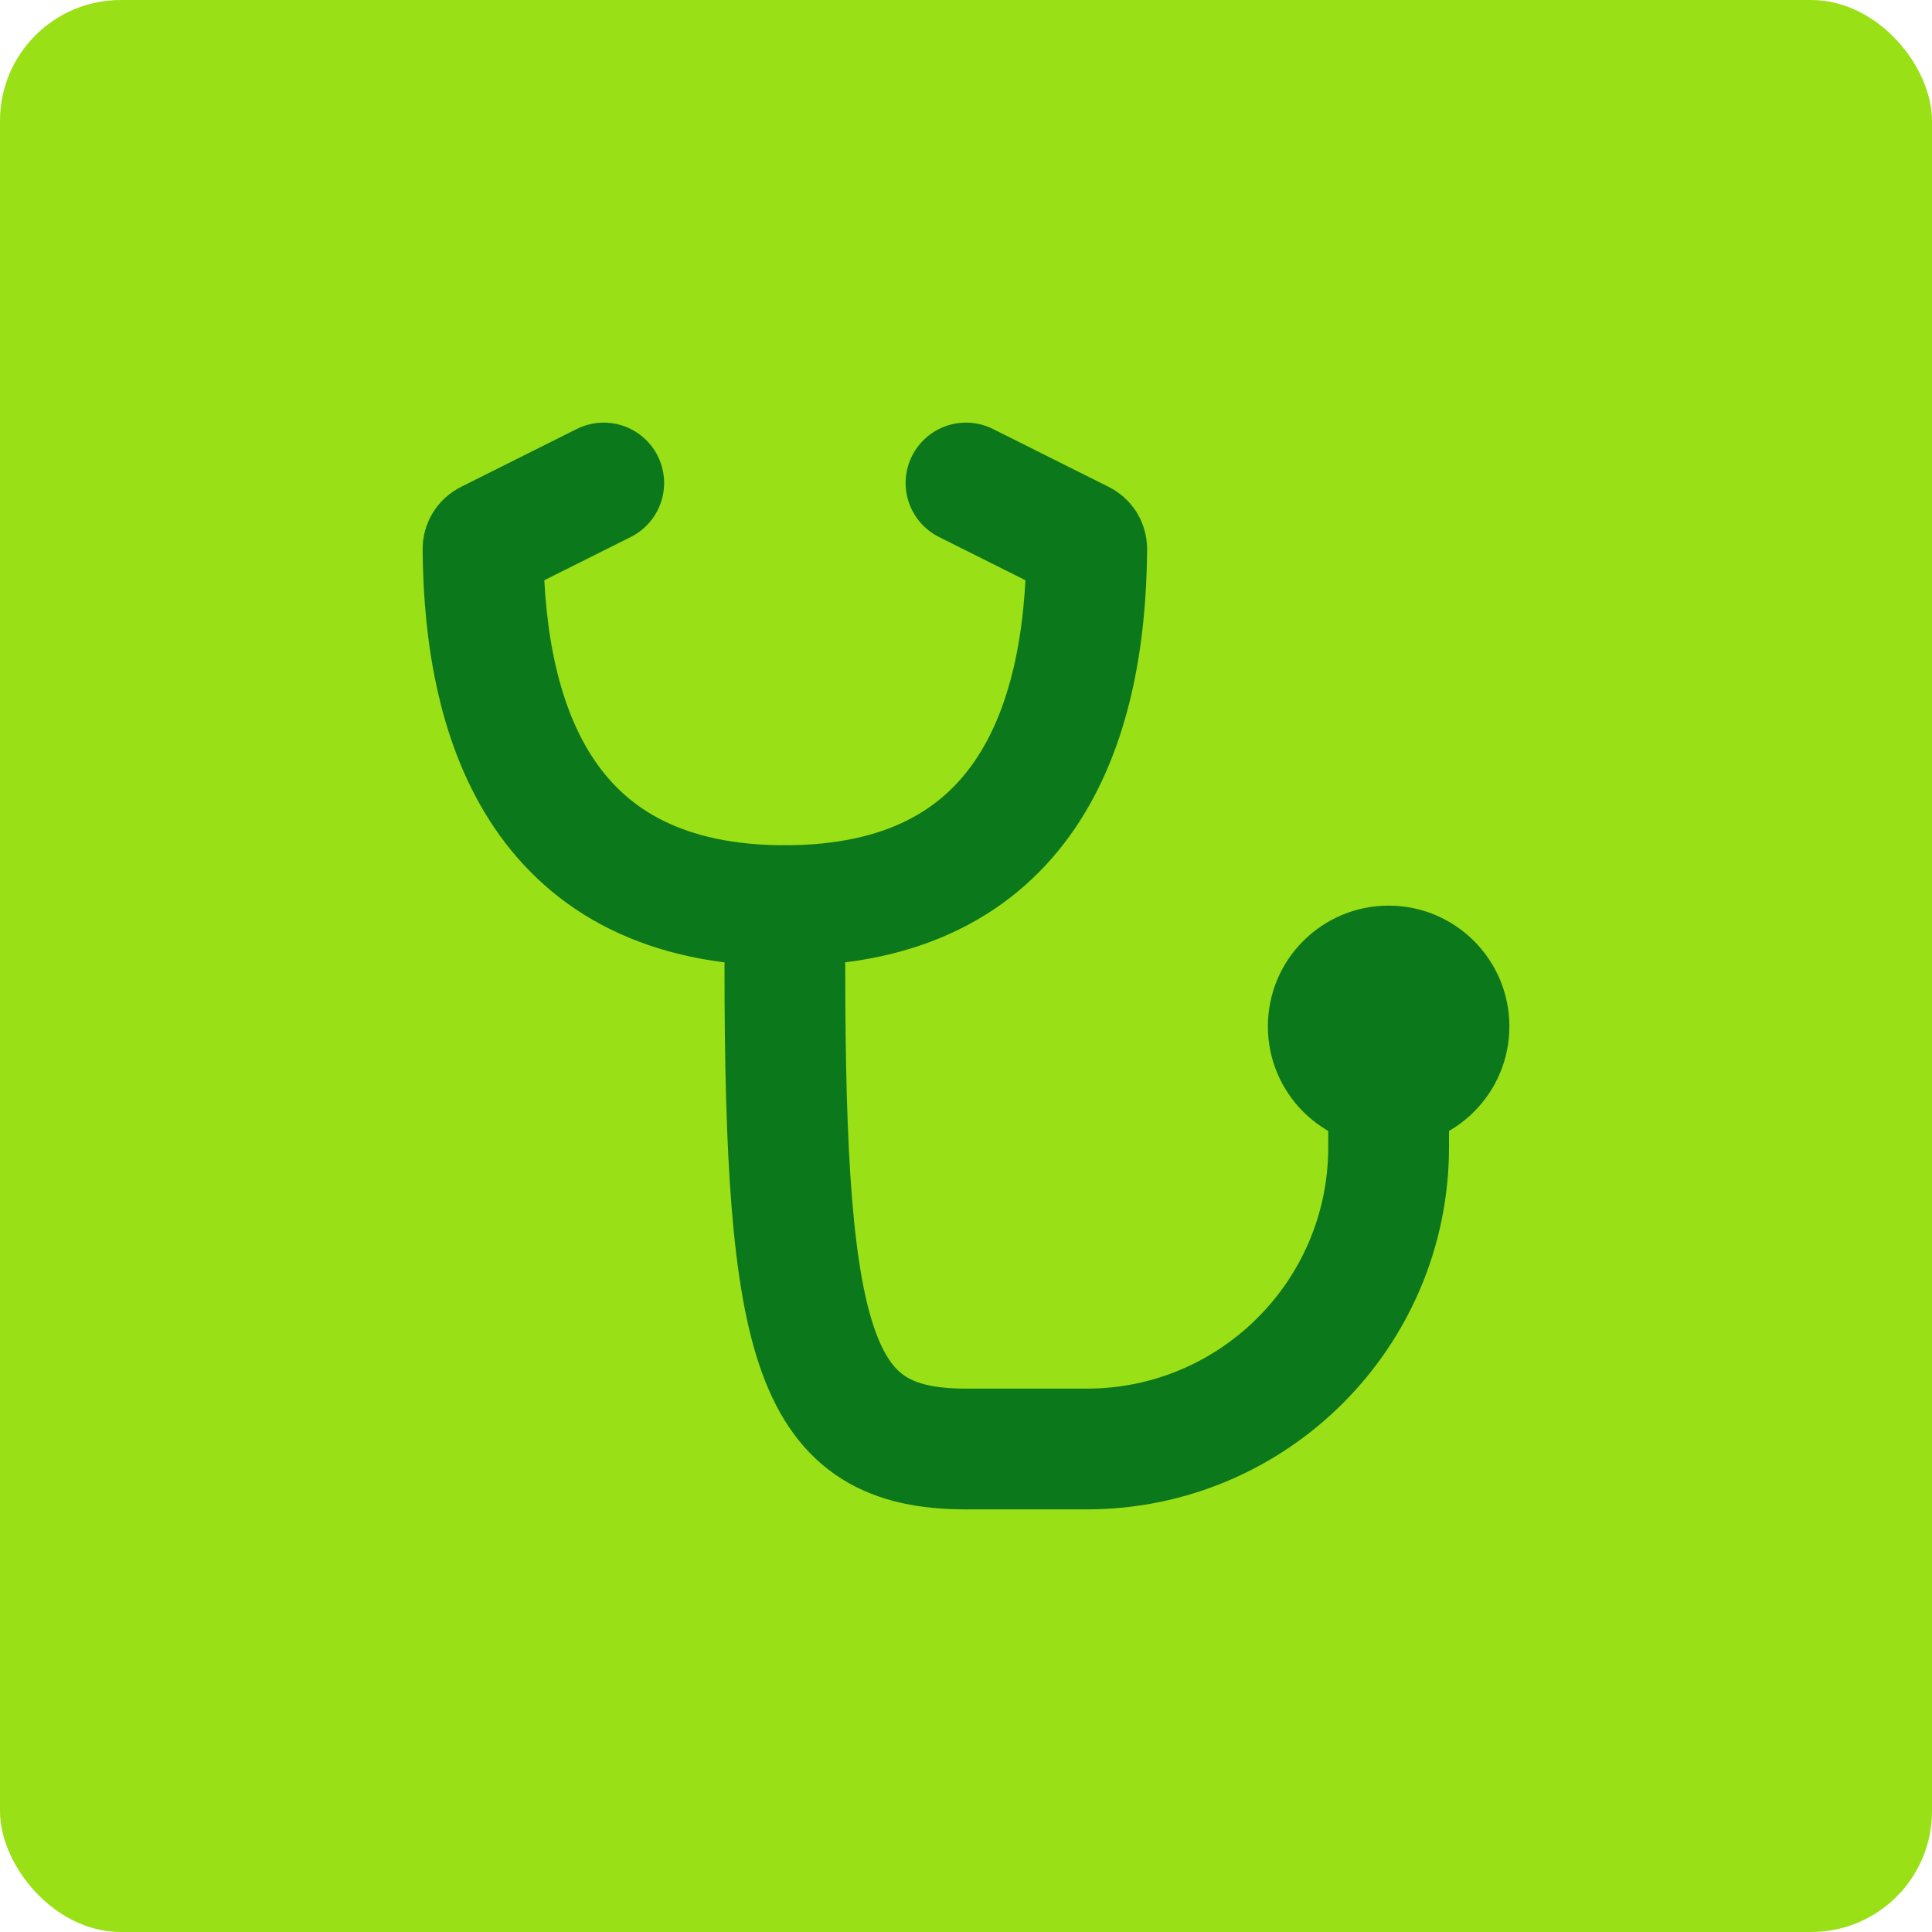 <svg width="32" height="32" viewBox="0 0 32 32" fill="none" xmlns="http://www.w3.org/2000/svg">
<rect width="32" height="32" rx="2" fill="#9AE016"/>
<circle cx="23" cy="17" r="2" fill="#0C781C"/>
<path d="M23 17V19C23 21.761 20.761 24 18 24H16C13.5 24 13 22.4 13 16" stroke="#0C781C" stroke-width="2" stroke-linecap="round"/>
<path d="M13 15C16.959 15 17.979 12.062 18 9.093C18 9.036 17.968 8.984 17.917 8.959L16 8" stroke="#0C781C" stroke-width="2" stroke-linecap="round"/>
<path d="M13 15C9.041 15 8.021 12.062 8 9.093C8 9.036 8.032 8.984 8.083 8.959L10 8" stroke="#0C781C" stroke-width="2" stroke-linecap="round"/>
</svg>
